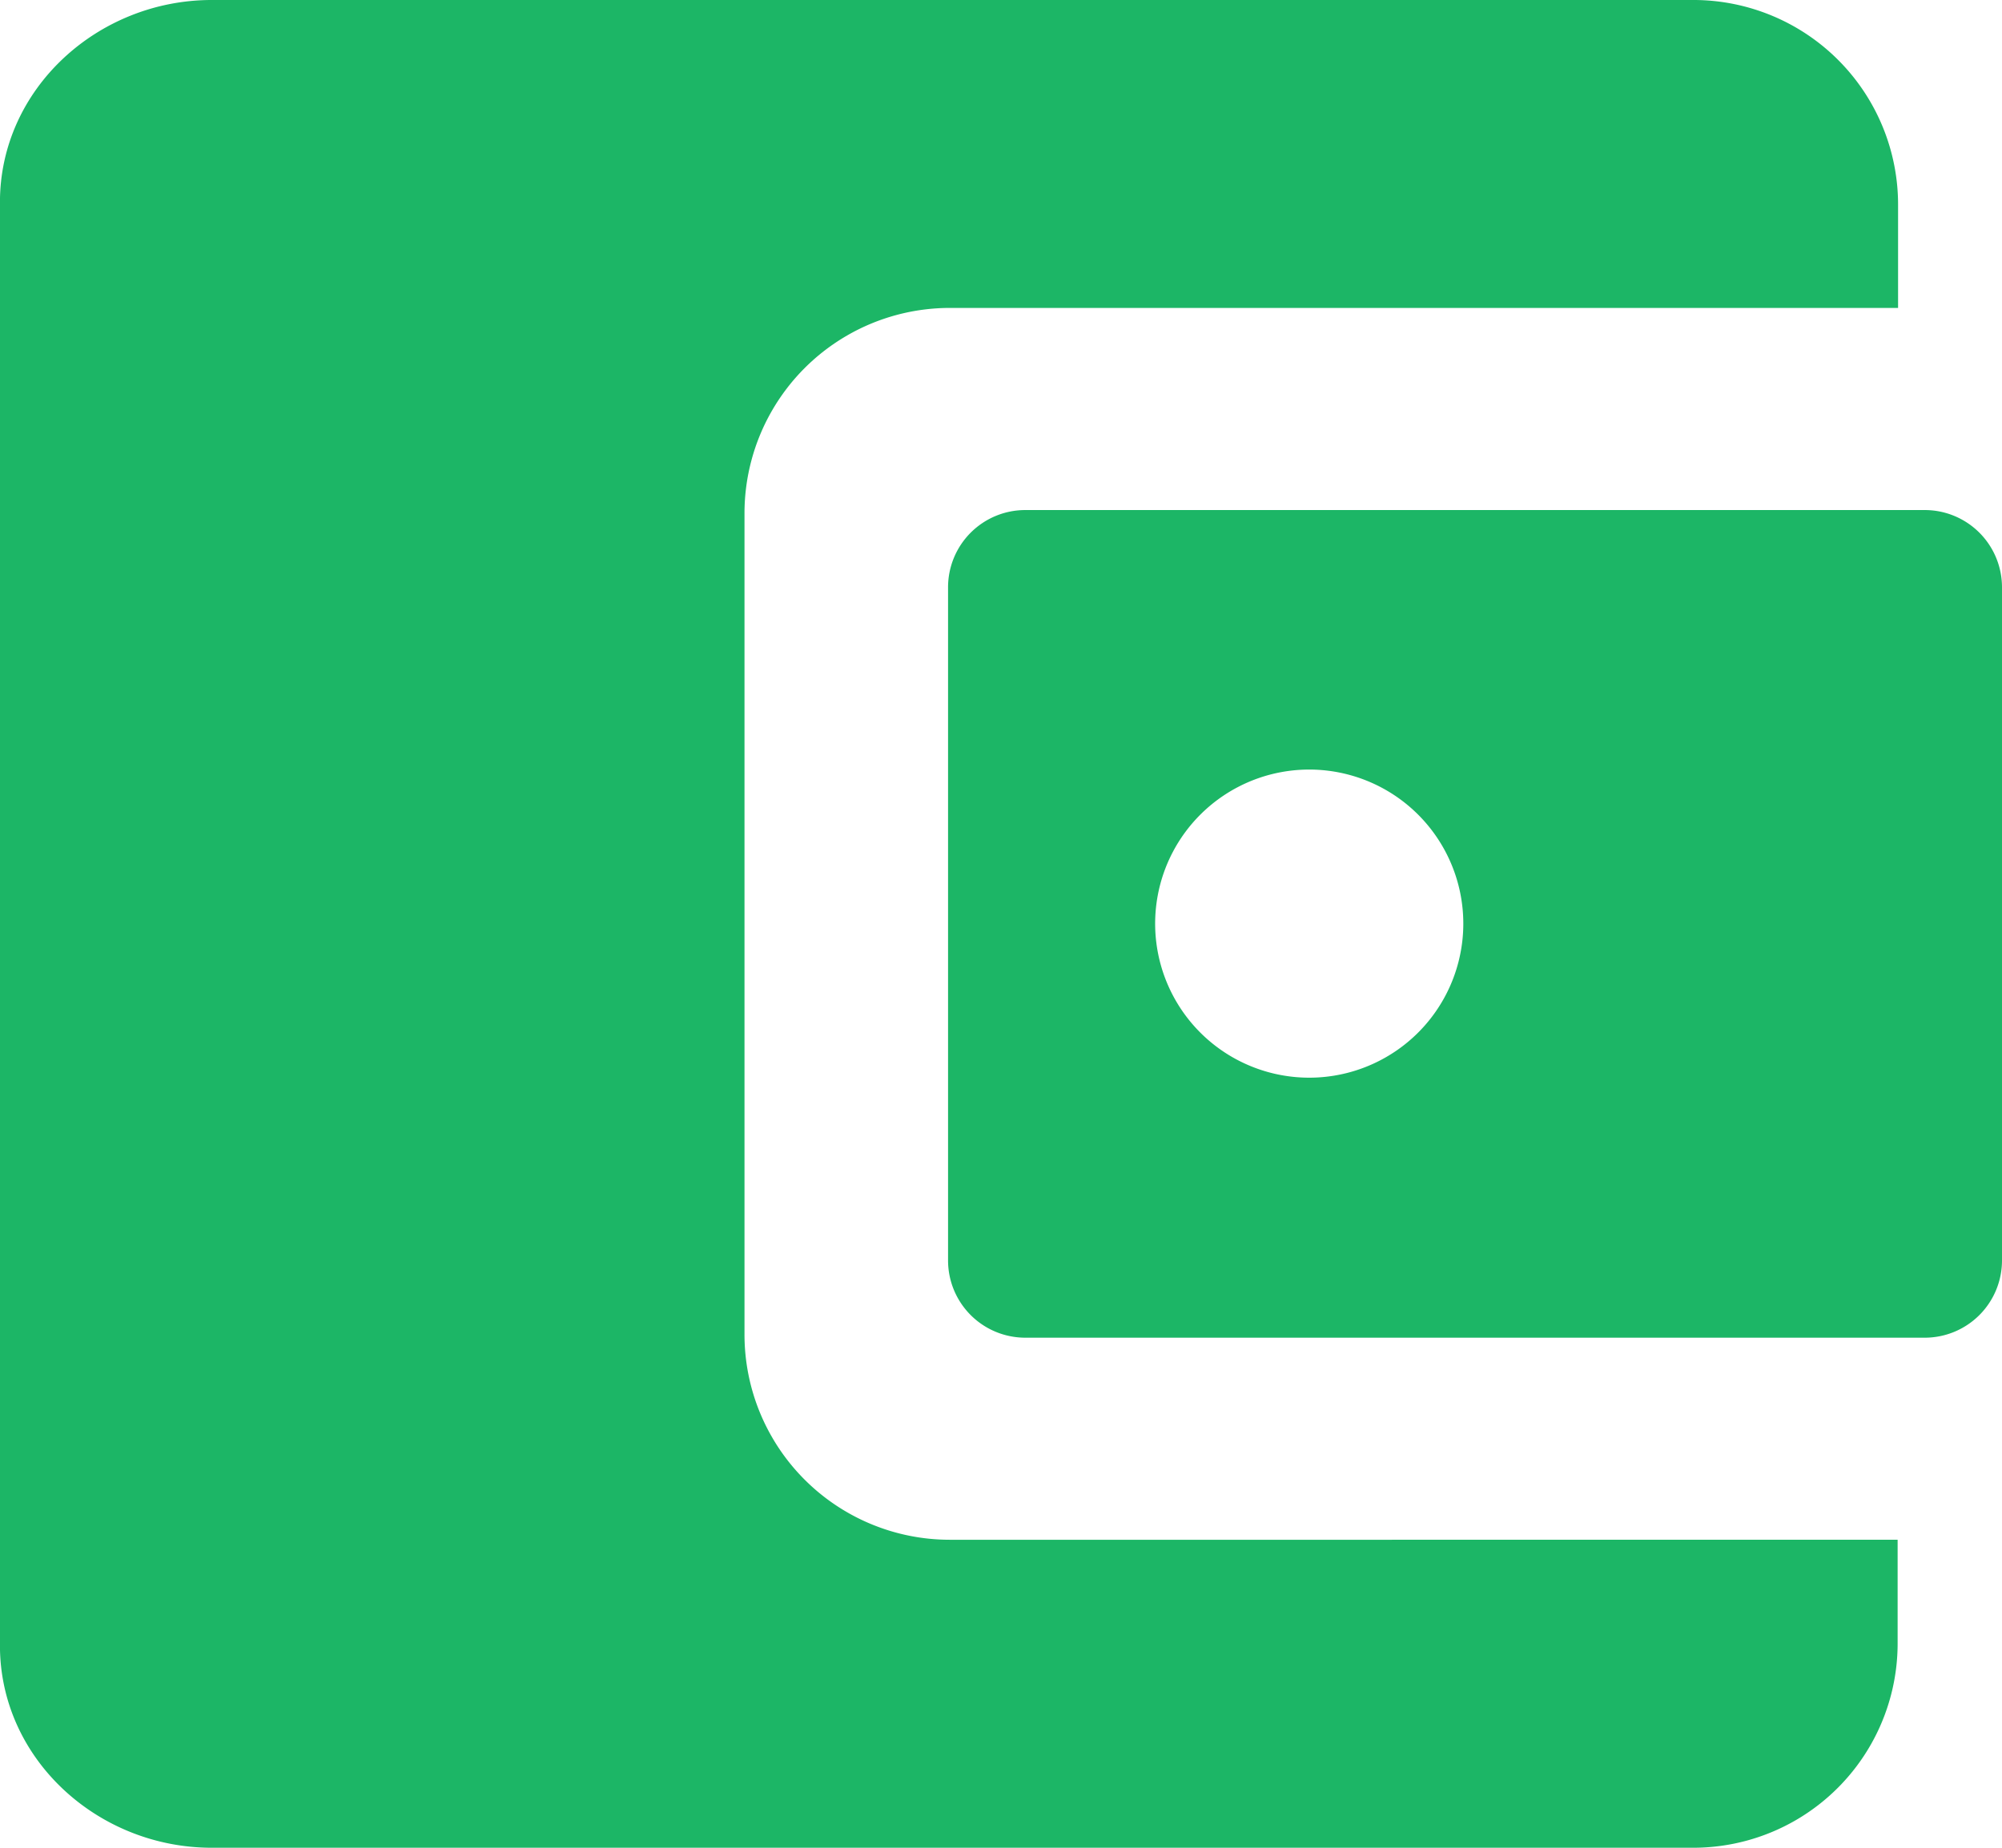 <svg xmlns="http://www.w3.org/2000/svg" width="137.352" height="126.786" viewBox="0 0 137.352 126.786">
  <g id="Icon_ionic-md-wallet" data-name="Icon ionic-md-wallet" transform="translate(-3.375 -4.5)">
    <path id="Path_23185" data-name="Path 23185" d="M54.453,96.057V39.729a14.091,14.091,0,0,1,14.1-14.1h65.044V18.6A14.042,14.042,0,0,0,119.629,4.5H17.9c-7.825,0-14.528,6.108-14.528,13.867v99.052c0,7.759,6.7,13.867,14.528,13.867H119.6a14.021,14.021,0,0,0,13.966-14.1v-7.033H68.518A14.084,14.084,0,0,1,54.453,96.057Z" fill="#1CB666"/>
    <path id="Path_23186" data-name="Path 23186" d="M17.227,17.236V63.46a5.3,5.3,0,0,0,5.283,5.283H84.252a5.3,5.3,0,0,0,5.283-5.283V17.236a5.3,5.3,0,0,0-5.283-5.283H22.509A5.3,5.3,0,0,0,17.227,17.236ZM42.683,50.88a10.571,10.571,0,1,1,9.872-9.872A10.572,10.572,0,0,1,42.683,50.88Z" transform="translate(51.192 27.545)" fill="#1CB666"/>
  </g>
</svg>
